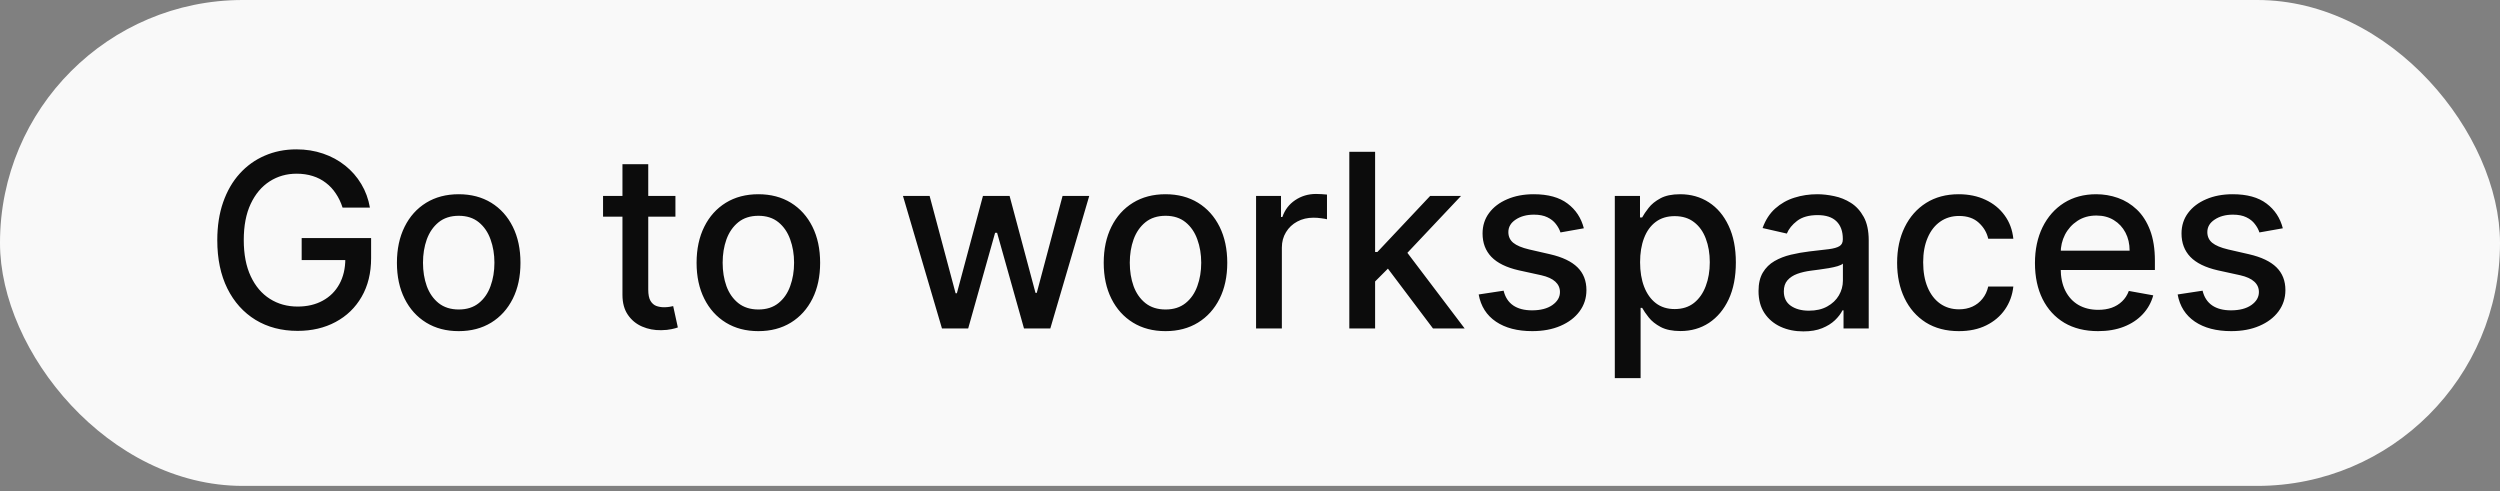 <svg width="117" height="23" viewBox="0 0 117 23" fill="none" xmlns="http://www.w3.org/2000/svg">
<rect x="0" y="0" width="117" height="23" fill="#808080" stroke="none"/>
<rect width="117" height="22.74" rx="11.364" fill="white" fill-opacity="0.95"/>
<path d="M16.032 9.715C15.954 9.47 15.849 9.251 15.717 9.057C15.588 8.861 15.433 8.694 15.252 8.557C15.072 8.417 14.866 8.31 14.635 8.238C14.406 8.165 14.154 8.129 13.88 8.129C13.414 8.129 12.994 8.248 12.62 8.488C12.246 8.728 11.95 9.079 11.732 9.542C11.516 10.002 11.408 10.566 11.408 11.234C11.408 11.904 11.518 12.47 11.736 12.934C11.954 13.396 12.252 13.748 12.632 13.987C13.011 14.227 13.443 14.347 13.928 14.347C14.377 14.347 14.769 14.255 15.103 14.072C15.439 13.889 15.699 13.631 15.882 13.297C16.068 12.96 16.161 12.565 16.161 12.11L16.484 12.17H14.118V11.141H17.368V12.082C17.368 12.776 17.22 13.379 16.924 13.89C16.631 14.399 16.224 14.792 15.705 15.069C15.188 15.347 14.595 15.485 13.928 15.485C13.18 15.485 12.523 15.313 11.958 14.969C11.395 14.624 10.956 14.135 10.641 13.503C10.326 12.867 10.169 12.114 10.169 11.242C10.169 10.582 10.26 9.99 10.443 9.465C10.627 8.94 10.883 8.495 11.215 8.129C11.548 7.76 11.94 7.479 12.39 7.285C12.842 7.088 13.336 6.99 13.871 6.99C14.318 6.99 14.734 7.056 15.119 7.188C15.507 7.32 15.851 7.507 16.153 7.749C16.457 7.991 16.709 8.279 16.908 8.613C17.107 8.944 17.242 9.312 17.312 9.715H16.032ZM21.467 15.497C20.886 15.497 20.379 15.364 19.945 15.098C19.512 14.831 19.175 14.458 18.936 13.979C18.696 13.5 18.576 12.94 18.576 12.3C18.576 11.656 18.696 11.094 18.936 10.612C19.175 10.13 19.512 9.756 19.945 9.489C20.379 9.223 20.886 9.09 21.467 9.09C22.049 9.09 22.556 9.223 22.99 9.489C23.423 9.756 23.759 10.13 23.999 10.612C24.239 11.094 24.358 11.656 24.358 12.3C24.358 12.94 24.239 13.5 23.999 13.979C23.759 14.458 23.423 14.831 22.99 15.098C22.556 15.364 22.049 15.497 21.467 15.497ZM21.471 14.484C21.848 14.484 22.16 14.384 22.408 14.185C22.656 13.986 22.839 13.721 22.957 13.39C23.078 13.059 23.139 12.694 23.139 12.296C23.139 11.9 23.078 11.536 22.957 11.205C22.839 10.872 22.656 10.604 22.408 10.402C22.16 10.2 21.848 10.099 21.471 10.099C21.092 10.099 20.777 10.2 20.527 10.402C20.279 10.604 20.095 10.872 19.973 11.205C19.855 11.536 19.796 11.9 19.796 12.296C19.796 12.694 19.855 13.059 19.973 13.39C20.095 13.721 20.279 13.986 20.527 14.185C20.777 14.384 21.092 14.484 21.471 14.484ZM31.61 9.17V10.139H28.223V9.17H31.61ZM29.131 7.684H30.338V13.551C30.338 13.785 30.373 13.962 30.443 14.08C30.513 14.196 30.603 14.275 30.714 14.318C30.827 14.359 30.949 14.379 31.081 14.379C31.178 14.379 31.263 14.372 31.336 14.359C31.408 14.345 31.465 14.335 31.505 14.326L31.723 15.324C31.653 15.351 31.554 15.378 31.424 15.405C31.295 15.434 31.134 15.45 30.94 15.453C30.622 15.458 30.326 15.402 30.052 15.283C29.777 15.165 29.555 14.982 29.385 14.734C29.216 14.487 29.131 14.176 29.131 13.802V7.684ZM35.491 15.497C34.91 15.497 34.403 15.364 33.969 15.098C33.536 14.831 33.199 14.458 32.96 13.979C32.72 13.5 32.6 12.94 32.6 12.3C32.6 11.656 32.72 11.094 32.96 10.612C33.199 10.13 33.536 9.756 33.969 9.489C34.403 9.223 34.91 9.09 35.491 9.09C36.073 9.09 36.58 9.223 37.014 9.489C37.447 9.756 37.783 10.13 38.023 10.612C38.263 11.094 38.382 11.656 38.382 12.3C38.382 12.94 38.263 13.5 38.023 13.979C37.783 14.458 37.447 14.831 37.014 15.098C36.58 15.364 36.073 15.497 35.491 15.497ZM35.495 14.484C35.872 14.484 36.184 14.384 36.432 14.185C36.68 13.986 36.863 13.721 36.981 13.39C37.102 13.059 37.163 12.694 37.163 12.296C37.163 11.9 37.102 11.536 36.981 11.205C36.863 10.872 36.68 10.604 36.432 10.402C36.184 10.2 35.872 10.099 35.495 10.099C35.116 10.099 34.801 10.2 34.551 10.402C34.303 10.604 34.118 10.872 33.997 11.205C33.879 11.536 33.82 11.9 33.82 12.296C33.82 12.694 33.879 13.059 33.997 13.39C34.118 13.721 34.303 13.986 34.551 14.185C34.801 14.384 35.116 14.484 35.495 14.484ZM44.084 15.372L42.259 9.17H43.506L44.722 13.725H44.782L46.002 9.17H47.249L48.461 13.705H48.521L49.728 9.17H50.976L49.155 15.372H47.923L46.664 10.894H46.571L45.311 15.372H44.084ZM54.545 15.497C53.964 15.497 53.456 15.364 53.023 15.098C52.59 14.831 52.253 14.458 52.014 13.979C51.774 13.5 51.654 12.94 51.654 12.3C51.654 11.656 51.774 11.094 52.014 10.612C52.253 10.13 52.59 9.756 53.023 9.489C53.456 9.223 53.964 9.09 54.545 9.09C55.127 9.09 55.634 9.223 56.068 9.489C56.501 9.756 56.837 10.13 57.077 10.612C57.316 11.094 57.436 11.656 57.436 12.3C57.436 12.94 57.316 13.5 57.077 13.979C56.837 14.458 56.501 14.831 56.068 15.098C55.634 15.364 55.127 15.497 54.545 15.497ZM54.549 14.484C54.926 14.484 55.239 14.384 55.486 14.185C55.734 13.986 55.917 13.721 56.035 13.39C56.156 13.059 56.217 12.694 56.217 12.296C56.217 11.9 56.156 11.536 56.035 11.205C55.917 10.872 55.734 10.604 55.486 10.402C55.239 10.2 54.926 10.099 54.549 10.099C54.17 10.099 53.855 10.2 53.605 10.402C53.357 10.604 53.172 10.872 53.051 11.205C52.933 11.536 52.874 11.9 52.874 12.296C52.874 12.694 52.933 13.059 53.051 13.39C53.172 13.721 53.357 13.986 53.605 14.185C53.855 14.384 54.17 14.484 54.549 14.484ZM58.784 15.372V9.17H59.951V10.155H60.015C60.129 9.822 60.328 9.559 60.613 9.368C60.901 9.174 61.227 9.077 61.59 9.077C61.666 9.077 61.754 9.08 61.857 9.086C61.962 9.091 62.044 9.098 62.103 9.106V10.261C62.054 10.247 61.968 10.232 61.844 10.216C61.721 10.197 61.597 10.188 61.473 10.188C61.188 10.188 60.933 10.248 60.71 10.37C60.489 10.488 60.314 10.653 60.185 10.866C60.056 11.076 59.991 11.316 59.991 11.585V15.372H58.784ZM64.258 13.269L64.25 11.795H64.46L66.931 9.17H68.376L65.558 12.158H65.368L64.258 13.269ZM63.148 15.372V7.103H64.355V15.372H63.148ZM67.064 15.372L64.844 12.425L65.675 11.581L68.546 15.372H67.064ZM74.124 10.684L73.03 10.878C72.984 10.738 72.912 10.605 72.812 10.479C72.715 10.352 72.583 10.248 72.416 10.168C72.249 10.087 72.041 10.046 71.79 10.046C71.448 10.046 71.163 10.123 70.934 10.277C70.706 10.427 70.591 10.623 70.591 10.862C70.591 11.069 70.668 11.236 70.821 11.363C70.975 11.489 71.222 11.593 71.564 11.674L72.549 11.9C73.12 12.032 73.545 12.235 73.825 12.509C74.105 12.784 74.245 13.141 74.245 13.579C74.245 13.951 74.138 14.282 73.922 14.573C73.71 14.861 73.412 15.087 73.03 15.251C72.65 15.415 72.21 15.497 71.71 15.497C71.015 15.497 70.448 15.349 70.01 15.053C69.571 14.755 69.302 14.331 69.202 13.781L70.369 13.604C70.442 13.908 70.591 14.138 70.817 14.294C71.043 14.448 71.338 14.524 71.702 14.524C72.097 14.524 72.413 14.442 72.65 14.278C72.887 14.111 73.006 13.908 73.006 13.668C73.006 13.475 72.933 13.312 72.788 13.18C72.645 13.048 72.426 12.948 72.13 12.881L71.08 12.651C70.501 12.519 70.073 12.309 69.796 12.021C69.521 11.733 69.384 11.368 69.384 10.927C69.384 10.561 69.486 10.24 69.691 9.966C69.895 9.691 70.178 9.477 70.539 9.324C70.899 9.168 71.313 9.09 71.778 9.09C72.448 9.09 72.976 9.235 73.361 9.526C73.746 9.814 74 10.2 74.124 10.684ZM75.573 17.698V9.17H76.752V10.176H76.853C76.923 10.046 77.024 9.897 77.156 9.728C77.287 9.558 77.47 9.41 77.705 9.283C77.939 9.154 78.248 9.09 78.633 9.09C79.134 9.09 79.581 9.216 79.974 9.469C80.367 9.722 80.675 10.087 80.898 10.563C81.125 11.04 81.238 11.613 81.238 12.283C81.238 12.954 81.126 13.528 80.903 14.008C80.679 14.484 80.372 14.851 79.982 15.11C79.592 15.366 79.146 15.493 78.645 15.493C78.269 15.493 77.96 15.43 77.721 15.304C77.484 15.177 77.298 15.029 77.164 14.86C77.029 14.69 76.925 14.539 76.853 14.407H76.78V17.698H75.573ZM76.756 12.271C76.756 12.707 76.819 13.09 76.945 13.418C77.072 13.746 77.255 14.004 77.495 14.189C77.734 14.372 78.028 14.464 78.375 14.464C78.736 14.464 79.037 14.368 79.279 14.177C79.522 13.983 79.705 13.721 79.829 13.39C79.955 13.059 80.018 12.686 80.018 12.271C80.018 11.862 79.956 11.495 79.832 11.169C79.711 10.843 79.528 10.586 79.283 10.398C79.041 10.209 78.738 10.115 78.375 10.115C78.025 10.115 77.729 10.205 77.487 10.386C77.247 10.566 77.065 10.818 76.942 11.141C76.818 11.464 76.756 11.841 76.756 12.271ZM84.395 15.509C84.002 15.509 83.647 15.437 83.329 15.291C83.011 15.143 82.76 14.93 82.574 14.649C82.391 14.37 82.299 14.026 82.299 13.62C82.299 13.27 82.367 12.982 82.501 12.756C82.636 12.53 82.818 12.351 83.046 12.219C83.275 12.087 83.531 11.987 83.814 11.92C84.096 11.853 84.384 11.802 84.678 11.767C85.049 11.723 85.351 11.688 85.582 11.662C85.814 11.632 85.982 11.585 86.087 11.52C86.192 11.456 86.244 11.351 86.244 11.205V11.177C86.244 10.825 86.145 10.551 85.946 10.357C85.749 10.164 85.456 10.067 85.065 10.067C84.659 10.067 84.339 10.157 84.104 10.337C83.873 10.515 83.713 10.713 83.624 10.931L82.489 10.672C82.624 10.296 82.82 9.991 83.079 9.76C83.34 9.526 83.64 9.356 83.979 9.251C84.318 9.143 84.675 9.09 85.049 9.09C85.297 9.09 85.559 9.119 85.837 9.178C86.117 9.235 86.378 9.34 86.62 9.493C86.865 9.647 87.065 9.866 87.222 10.152C87.378 10.434 87.456 10.802 87.456 11.254V15.372H86.277V14.524H86.228C86.15 14.681 86.033 14.834 85.877 14.985C85.721 15.135 85.52 15.261 85.275 15.36C85.03 15.46 84.737 15.509 84.395 15.509ZM84.658 14.54C84.991 14.54 85.277 14.475 85.514 14.343C85.753 14.211 85.935 14.039 86.059 13.826C86.185 13.611 86.248 13.38 86.248 13.135V12.336C86.205 12.379 86.122 12.419 85.998 12.457C85.877 12.492 85.738 12.523 85.582 12.55C85.426 12.574 85.274 12.597 85.126 12.618C84.978 12.637 84.854 12.653 84.754 12.667C84.52 12.697 84.306 12.746 84.112 12.816C83.921 12.886 83.768 12.987 83.652 13.119C83.539 13.248 83.483 13.421 83.483 13.636C83.483 13.935 83.593 14.161 83.814 14.314C84.034 14.465 84.316 14.54 84.658 14.54ZM91.676 15.497C91.076 15.497 90.559 15.361 90.126 15.09C89.695 14.815 89.364 14.437 89.132 13.955C88.901 13.473 88.785 12.921 88.785 12.3C88.785 11.67 88.903 11.114 89.14 10.632C89.377 10.148 89.711 9.769 90.142 9.497C90.573 9.226 91.08 9.09 91.664 9.09C92.135 9.09 92.555 9.177 92.924 9.352C93.293 9.524 93.59 9.767 93.816 10.079C94.045 10.391 94.181 10.756 94.224 11.173H93.049C92.984 10.882 92.836 10.632 92.605 10.422C92.376 10.212 92.069 10.107 91.684 10.107C91.348 10.107 91.053 10.196 90.8 10.374C90.55 10.549 90.354 10.799 90.215 11.125C90.075 11.448 90.004 11.83 90.004 12.271C90.004 12.723 90.073 13.114 90.21 13.442C90.348 13.771 90.541 14.025 90.792 14.205C91.045 14.386 91.342 14.476 91.684 14.476C91.913 14.476 92.12 14.434 92.306 14.351C92.494 14.265 92.652 14.142 92.778 13.983C92.908 13.825 92.998 13.633 93.049 13.41H94.224C94.181 13.811 94.05 14.169 93.832 14.484C93.614 14.799 93.322 15.047 92.956 15.227C92.593 15.407 92.166 15.497 91.676 15.497ZM98.188 15.497C97.577 15.497 97.051 15.367 96.609 15.106C96.17 14.842 95.831 14.472 95.592 13.995C95.355 13.516 95.236 12.955 95.236 12.312C95.236 11.676 95.355 11.117 95.592 10.632C95.831 10.148 96.165 9.769 96.593 9.497C97.024 9.226 97.527 9.09 98.103 9.09C98.453 9.09 98.792 9.147 99.121 9.263C99.449 9.379 99.744 9.561 100.005 9.808C100.266 10.056 100.472 10.378 100.623 10.773C100.773 11.166 100.849 11.644 100.849 12.207V12.635H95.919V11.73H99.666C99.666 11.413 99.601 11.131 99.472 10.886C99.343 10.639 99.161 10.444 98.927 10.301C98.695 10.158 98.424 10.087 98.111 10.087C97.772 10.087 97.476 10.17 97.223 10.337C96.973 10.501 96.779 10.717 96.641 10.983C96.507 11.247 96.44 11.534 96.44 11.843V12.55C96.44 12.964 96.512 13.317 96.658 13.608C96.806 13.899 97.012 14.121 97.275 14.274C97.539 14.425 97.847 14.5 98.2 14.5C98.429 14.5 98.638 14.468 98.826 14.403C99.014 14.336 99.177 14.236 99.314 14.104C99.452 13.973 99.557 13.81 99.629 13.616L100.772 13.822C100.681 14.158 100.516 14.453 100.279 14.706C100.045 14.956 99.751 15.152 99.395 15.291C99.043 15.429 98.64 15.497 98.188 15.497ZM106.836 10.684L105.741 10.878C105.696 10.738 105.623 10.605 105.523 10.479C105.427 10.352 105.295 10.248 105.128 10.168C104.961 10.087 104.752 10.046 104.502 10.046C104.16 10.046 103.875 10.123 103.646 10.277C103.417 10.427 103.303 10.623 103.303 10.862C103.303 11.069 103.379 11.236 103.533 11.363C103.686 11.489 103.934 11.593 104.276 11.674L105.261 11.9C105.832 12.032 106.257 12.235 106.537 12.509C106.817 12.784 106.957 13.141 106.957 13.579C106.957 13.951 106.849 14.282 106.634 14.573C106.421 14.861 106.124 15.087 105.741 15.251C105.362 15.415 104.922 15.497 104.421 15.497C103.727 15.497 103.16 15.349 102.721 15.053C102.283 14.755 102.013 14.331 101.914 13.781L103.081 13.604C103.153 13.908 103.303 14.138 103.529 14.294C103.755 14.448 104.05 14.524 104.413 14.524C104.809 14.524 105.125 14.442 105.362 14.278C105.599 14.111 105.717 13.908 105.717 13.668C105.717 13.475 105.645 13.312 105.499 13.18C105.357 13.048 105.137 12.948 104.841 12.881L103.791 12.651C103.213 12.519 102.785 12.309 102.507 12.021C102.233 11.733 102.095 11.368 102.095 10.927C102.095 10.561 102.198 10.24 102.402 9.966C102.607 9.691 102.89 9.477 103.25 9.324C103.611 9.168 104.024 9.09 104.49 9.09C105.16 9.09 105.688 9.235 106.073 9.526C106.457 9.814 106.712 10.2 106.836 10.684Z" fill="black" fill-opacity="0.95"/>
</svg>
